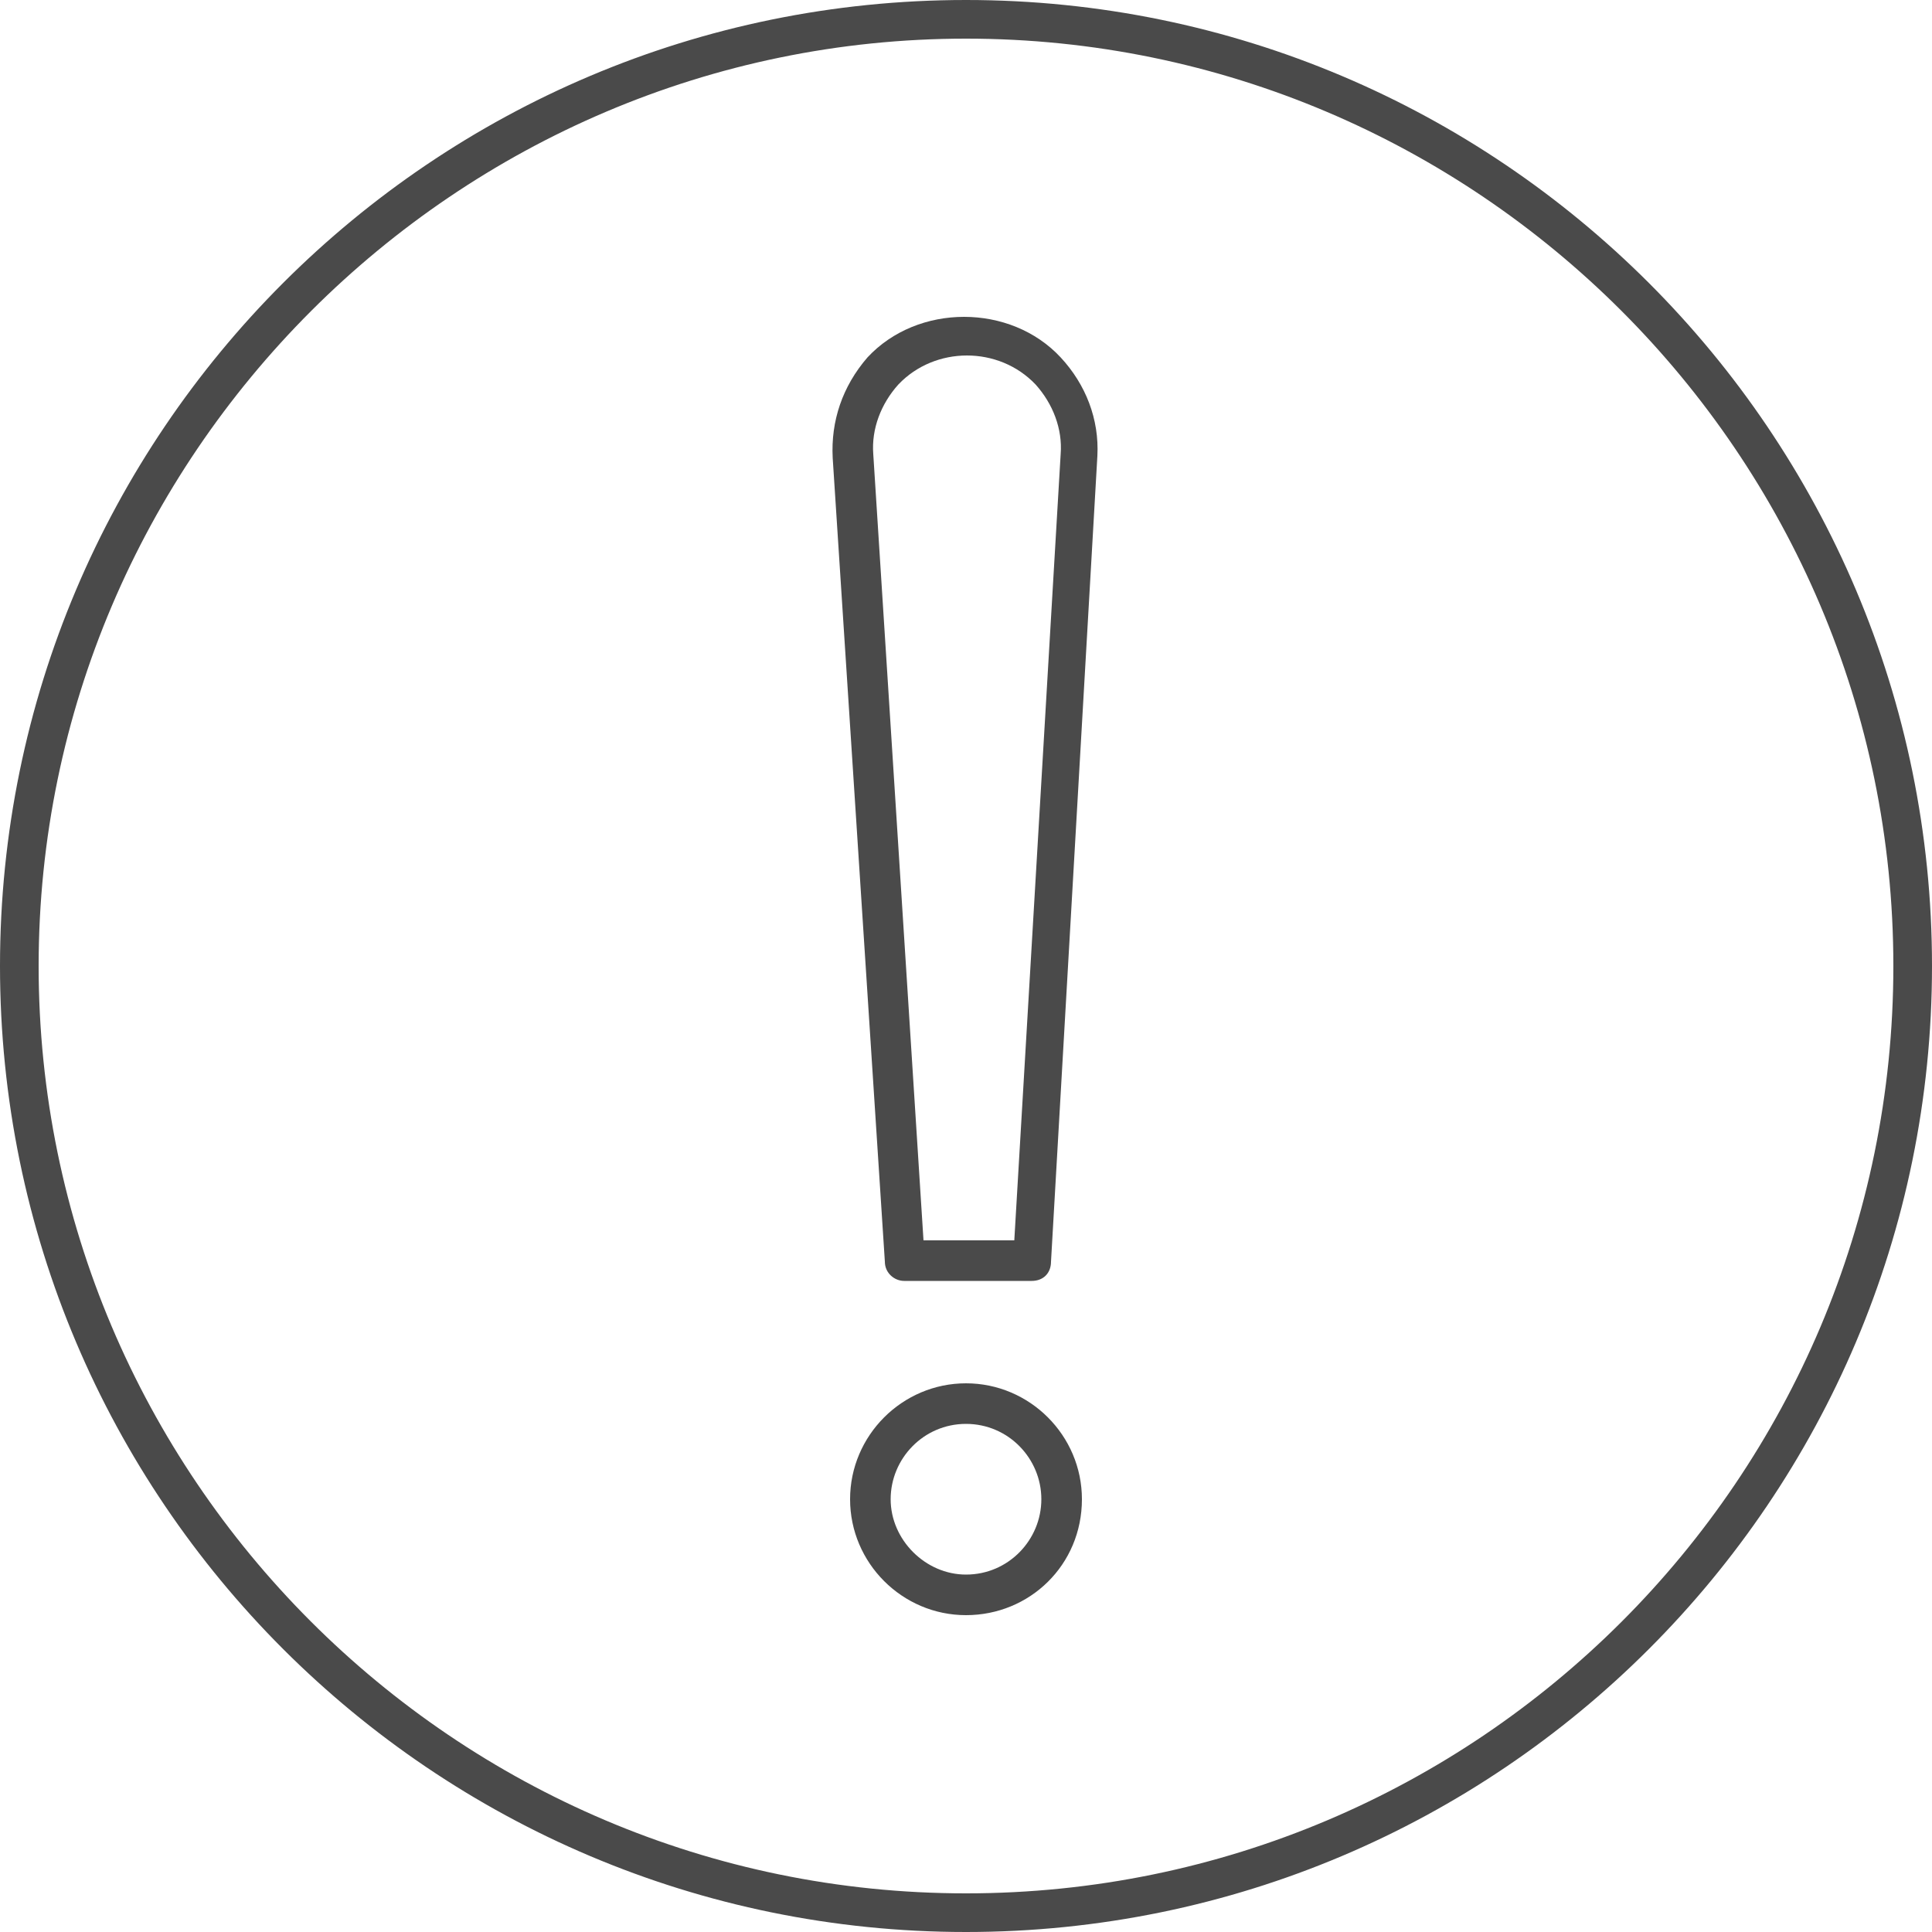 <svg width="100" height="100" viewBox="0 0 100 100" fill="none" xmlns="http://www.w3.org/2000/svg">
<path d="M50 100C22.4 100 0 77.6 0 50C0 22.4 22.4 0 50 0C77.6 0 100 22.4 100 50C100 77.6 77.6 100 50 100ZM50 2C23.6 2 2 23.6 2 50C2 76.4 23.5 98 50 98C76.5 98 98 76.5 98 50C98 23.5 76.4 2 50 2Z" fill="#4A4A4A"/>
<path d="M53.4 66.3H46.8C46.3 66.3 45.8 65.9 45.8 65.3L43.1 23.7C43 21.8 43.6 20 44.9 18.5C47.5 15.7 52.3 15.7 54.9 18.5C56.2 19.9 56.9 21.7 56.8 23.6L54.4 65.3C54.4 65.9 54 66.3 53.4 66.3ZM47.8 64.2H52.5L54.9 23.5C55 22.2 54.5 20.9 53.6 19.9C51.7 17.9 48.4 17.9 46.5 19.9C45.6 20.9 45.1 22.2 45.2 23.5L47.8 64.2Z" fill="#4A4A4A"/>
<path d="M50 83.6C46.7 83.6 44 80.9 44 77.6C44 74.3 46.7 71.6 50 71.6C53.3 71.6 56 74.3 56 77.6C56 81 53.3 83.6 50 83.6ZM50 73.7C47.8 73.7 46.1 75.5 46.1 77.6C46.1 79.7 47.9 81.5 50 81.5C52.2 81.5 53.9 79.7 53.9 77.6C53.9 75.5 52.2 73.7 50 73.7Z" fill="#4A4A4A"/>
</svg>
